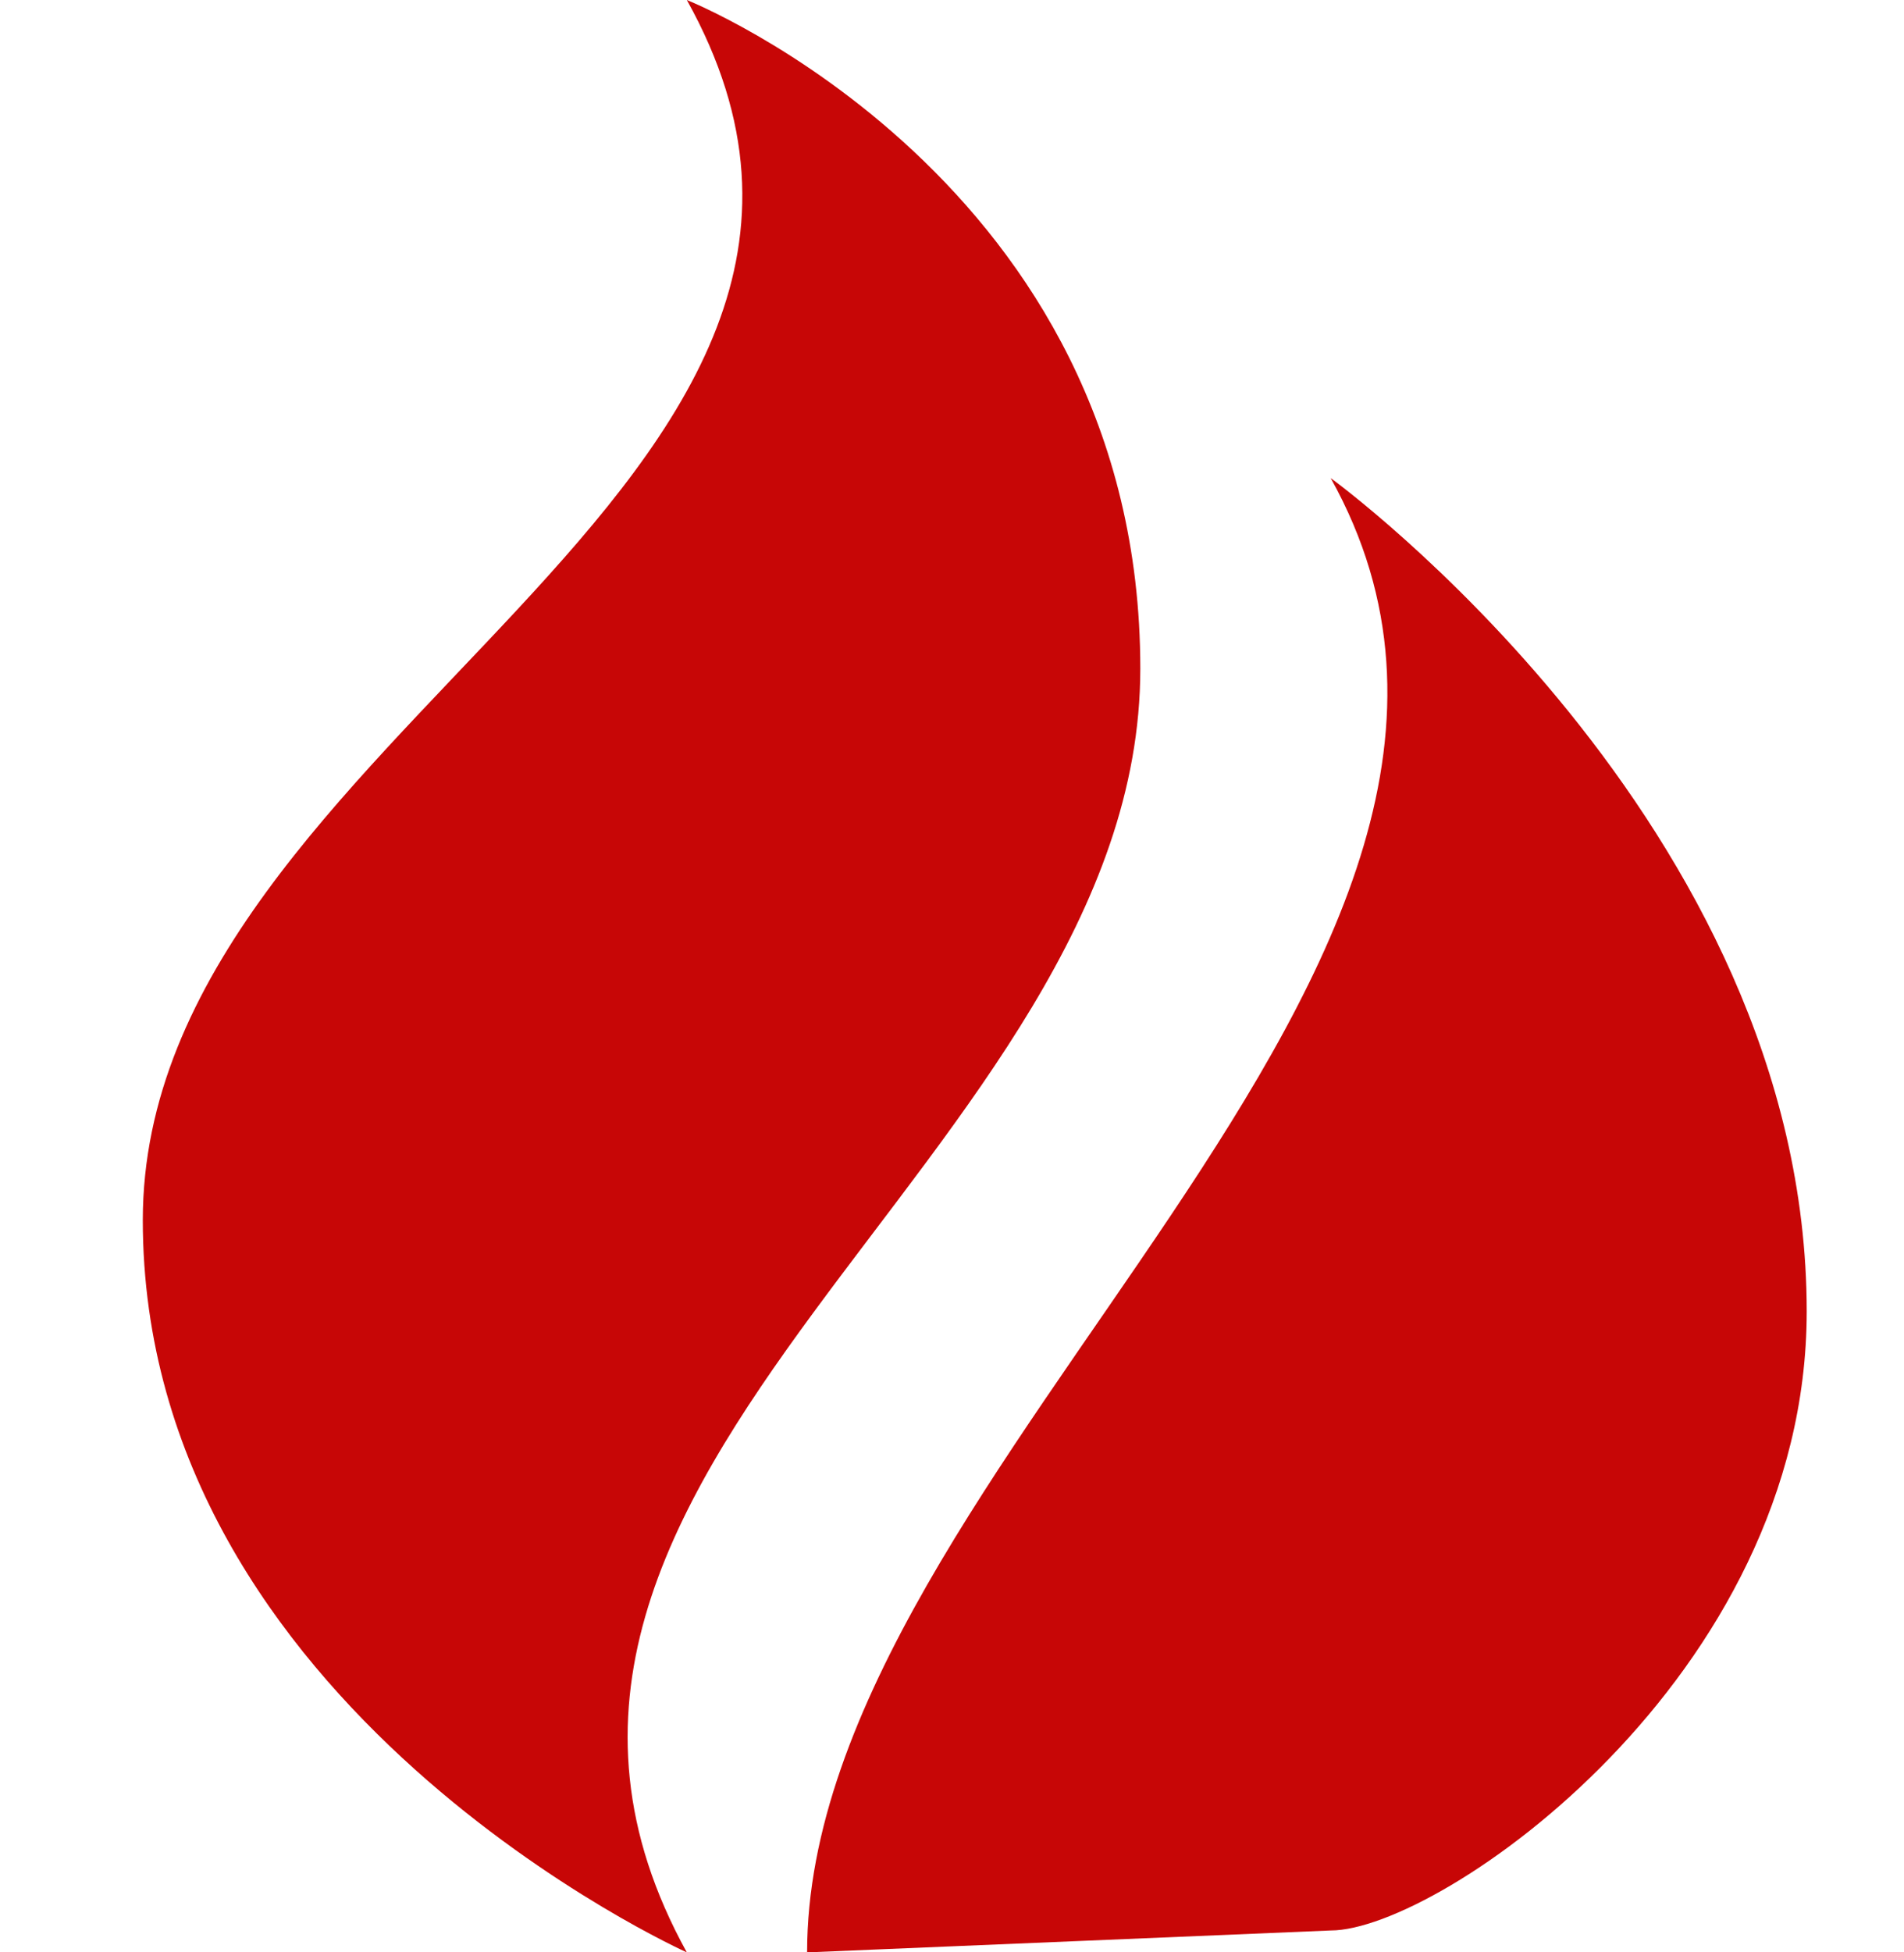 <svg width="40" height="41" viewBox="0 0 40 41" fill="none" xmlns="http://www.w3.org/2000/svg">
<path d="M14.429 0C20.143 10.25 3 15.375 3 25.625C3 35.875 14.429 41 14.429 41C8.829 30.852 23.956 24.29 23.956 14.04C23.956 3.79 14.429 0 14.429 0ZM27.956 10.04C33.671 20.29 16.956 30.75 16.956 41L27.956 40.54C30.242 40.54 37.956 35.227 37.956 27.54C37.956 17.29 27.956 10.04 27.956 10.04Z" fill="#C70606"/>
</svg>
